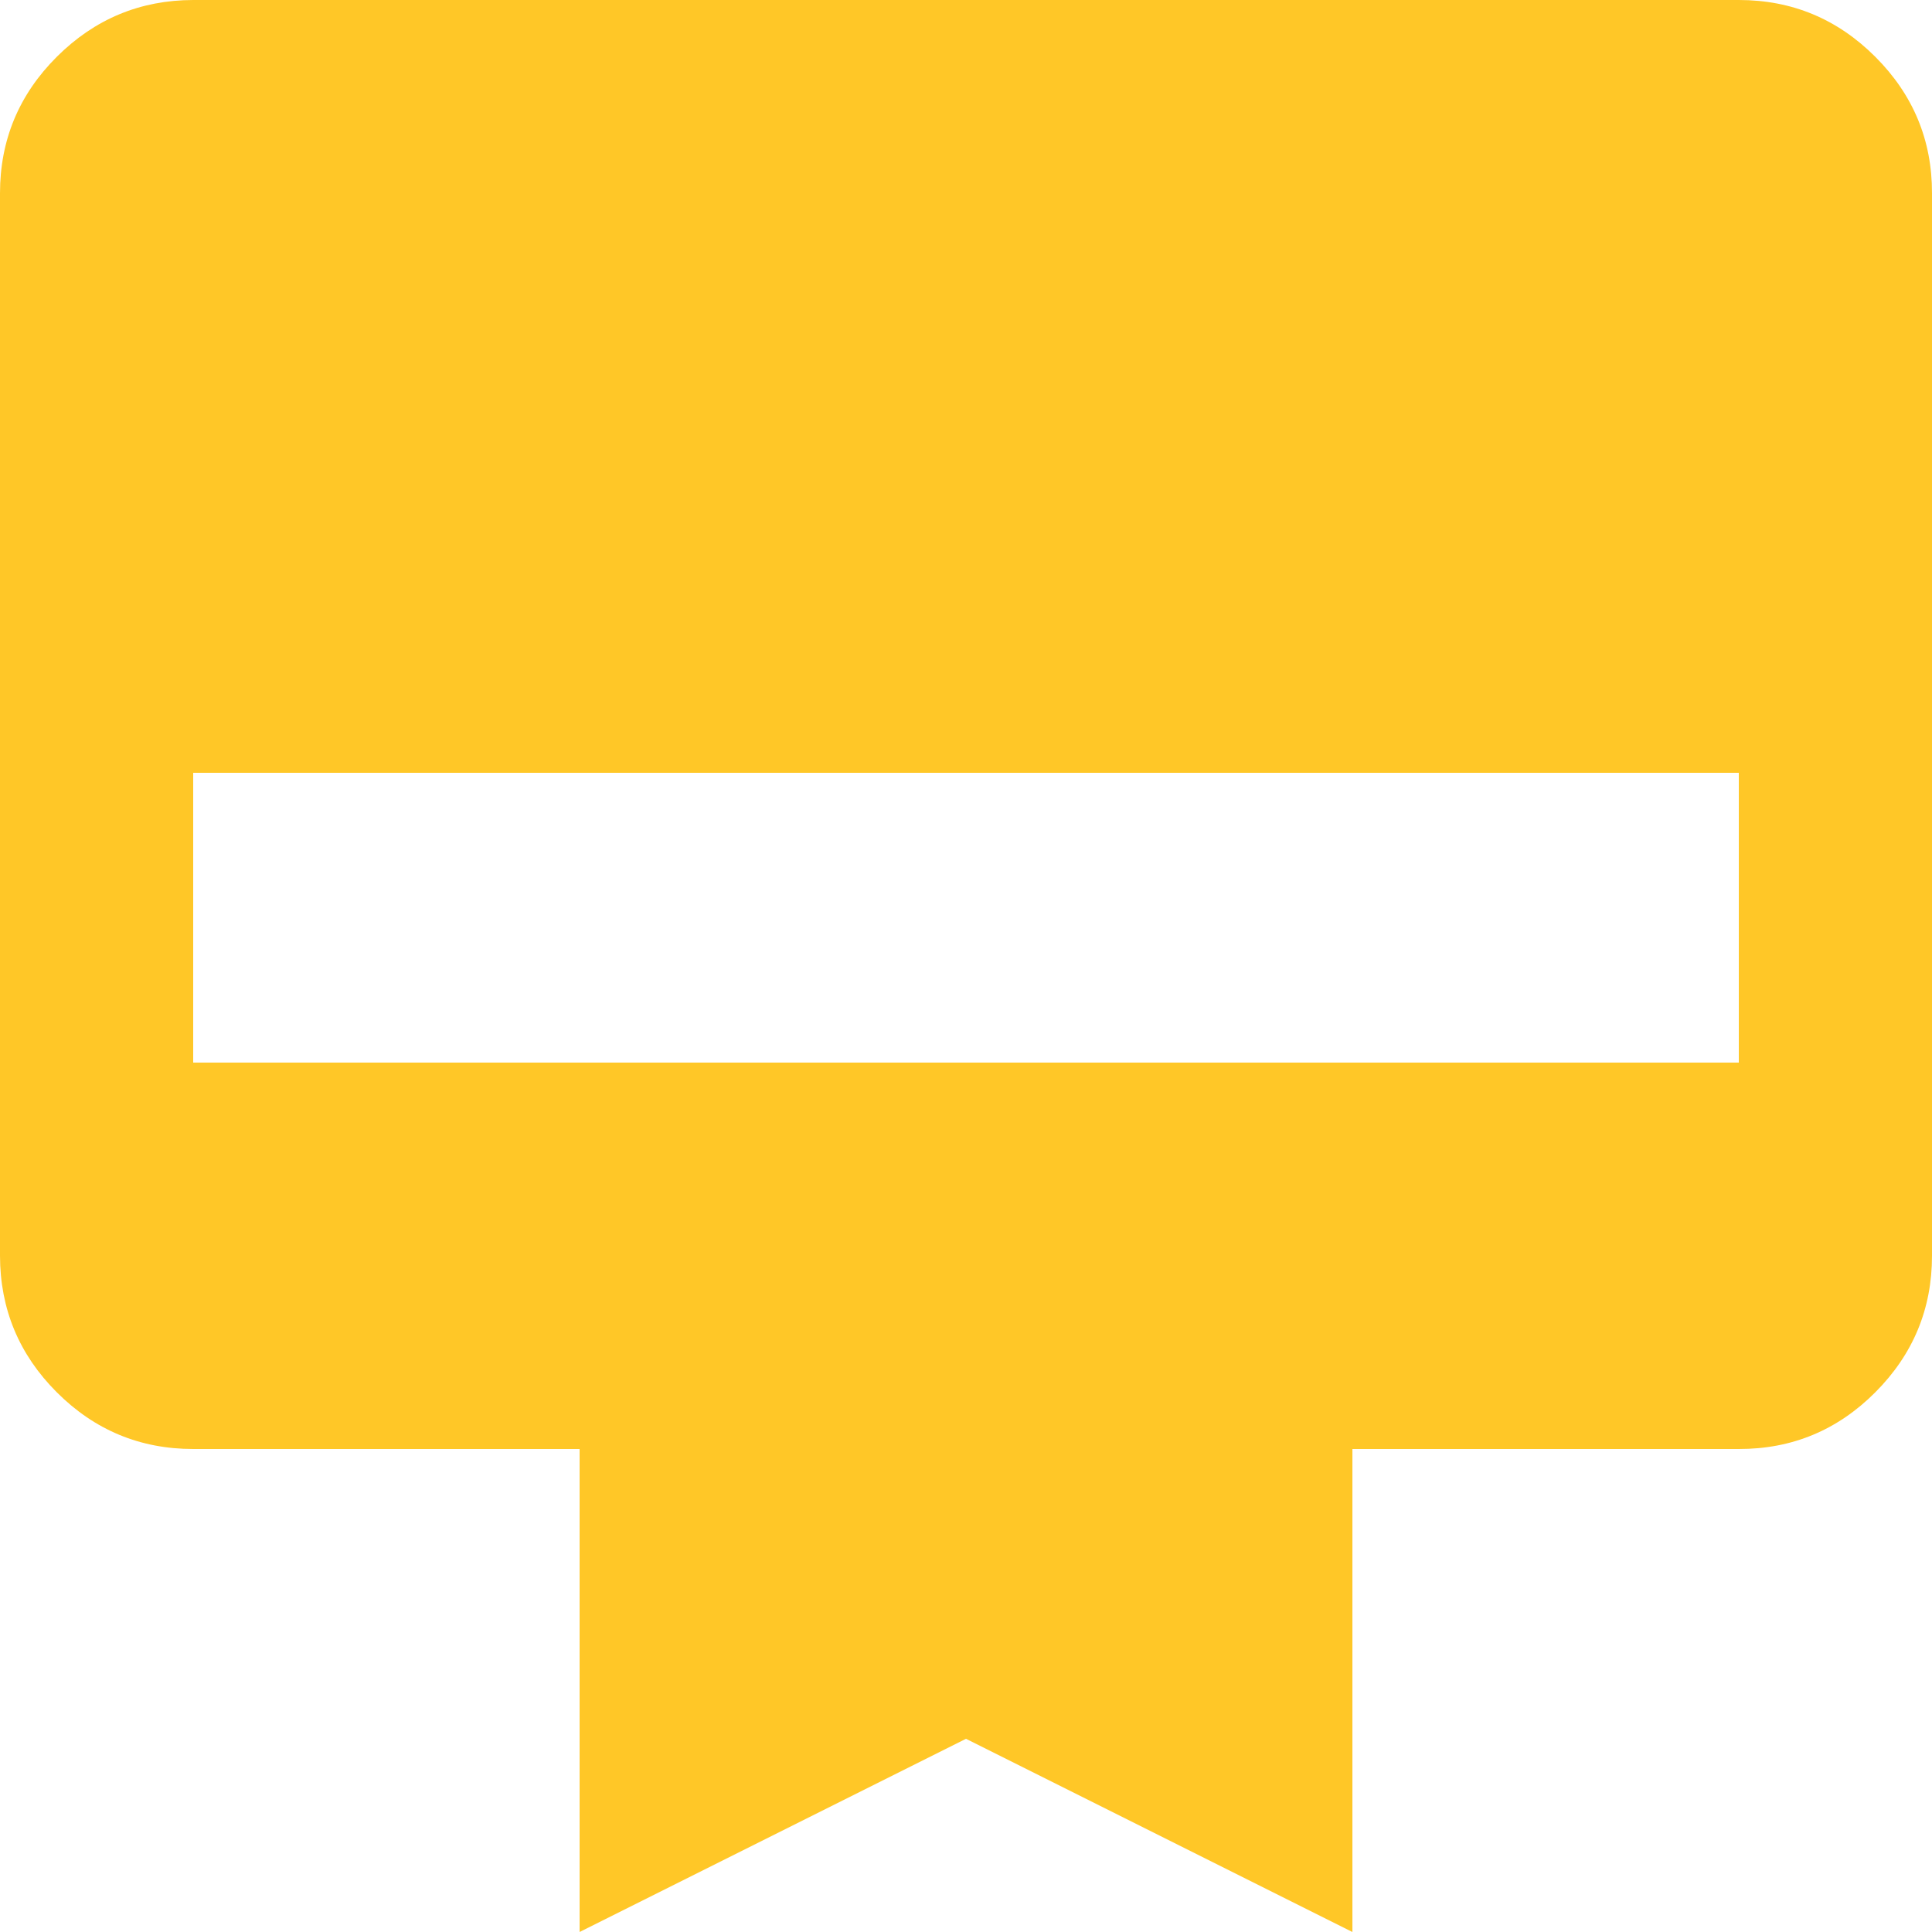 <svg width="20" height="20" viewBox="0 0 20 20" fill="none" xmlns="http://www.w3.org/2000/svg">
<path d="M2 0H18C18.55 0 19.021 0.196 19.413 0.588C19.805 0.98 20.001 1.451 20 2V13C20 13.55 19.804 14.021 19.413 14.413C19.022 14.805 18.551 15.001 18 15H14V20L10 18L6 20V15H2C1.45 15 0.979 14.804 0.588 14.413C0.197 14.022 0.001 13.551 0 13V2C0 1.45 0.196 0.979 0.588 0.588C0.98 0.197 1.451 0.001 2 0ZM2 11H18V8H2V11Z" fill="#FFC727"/>
</svg>
